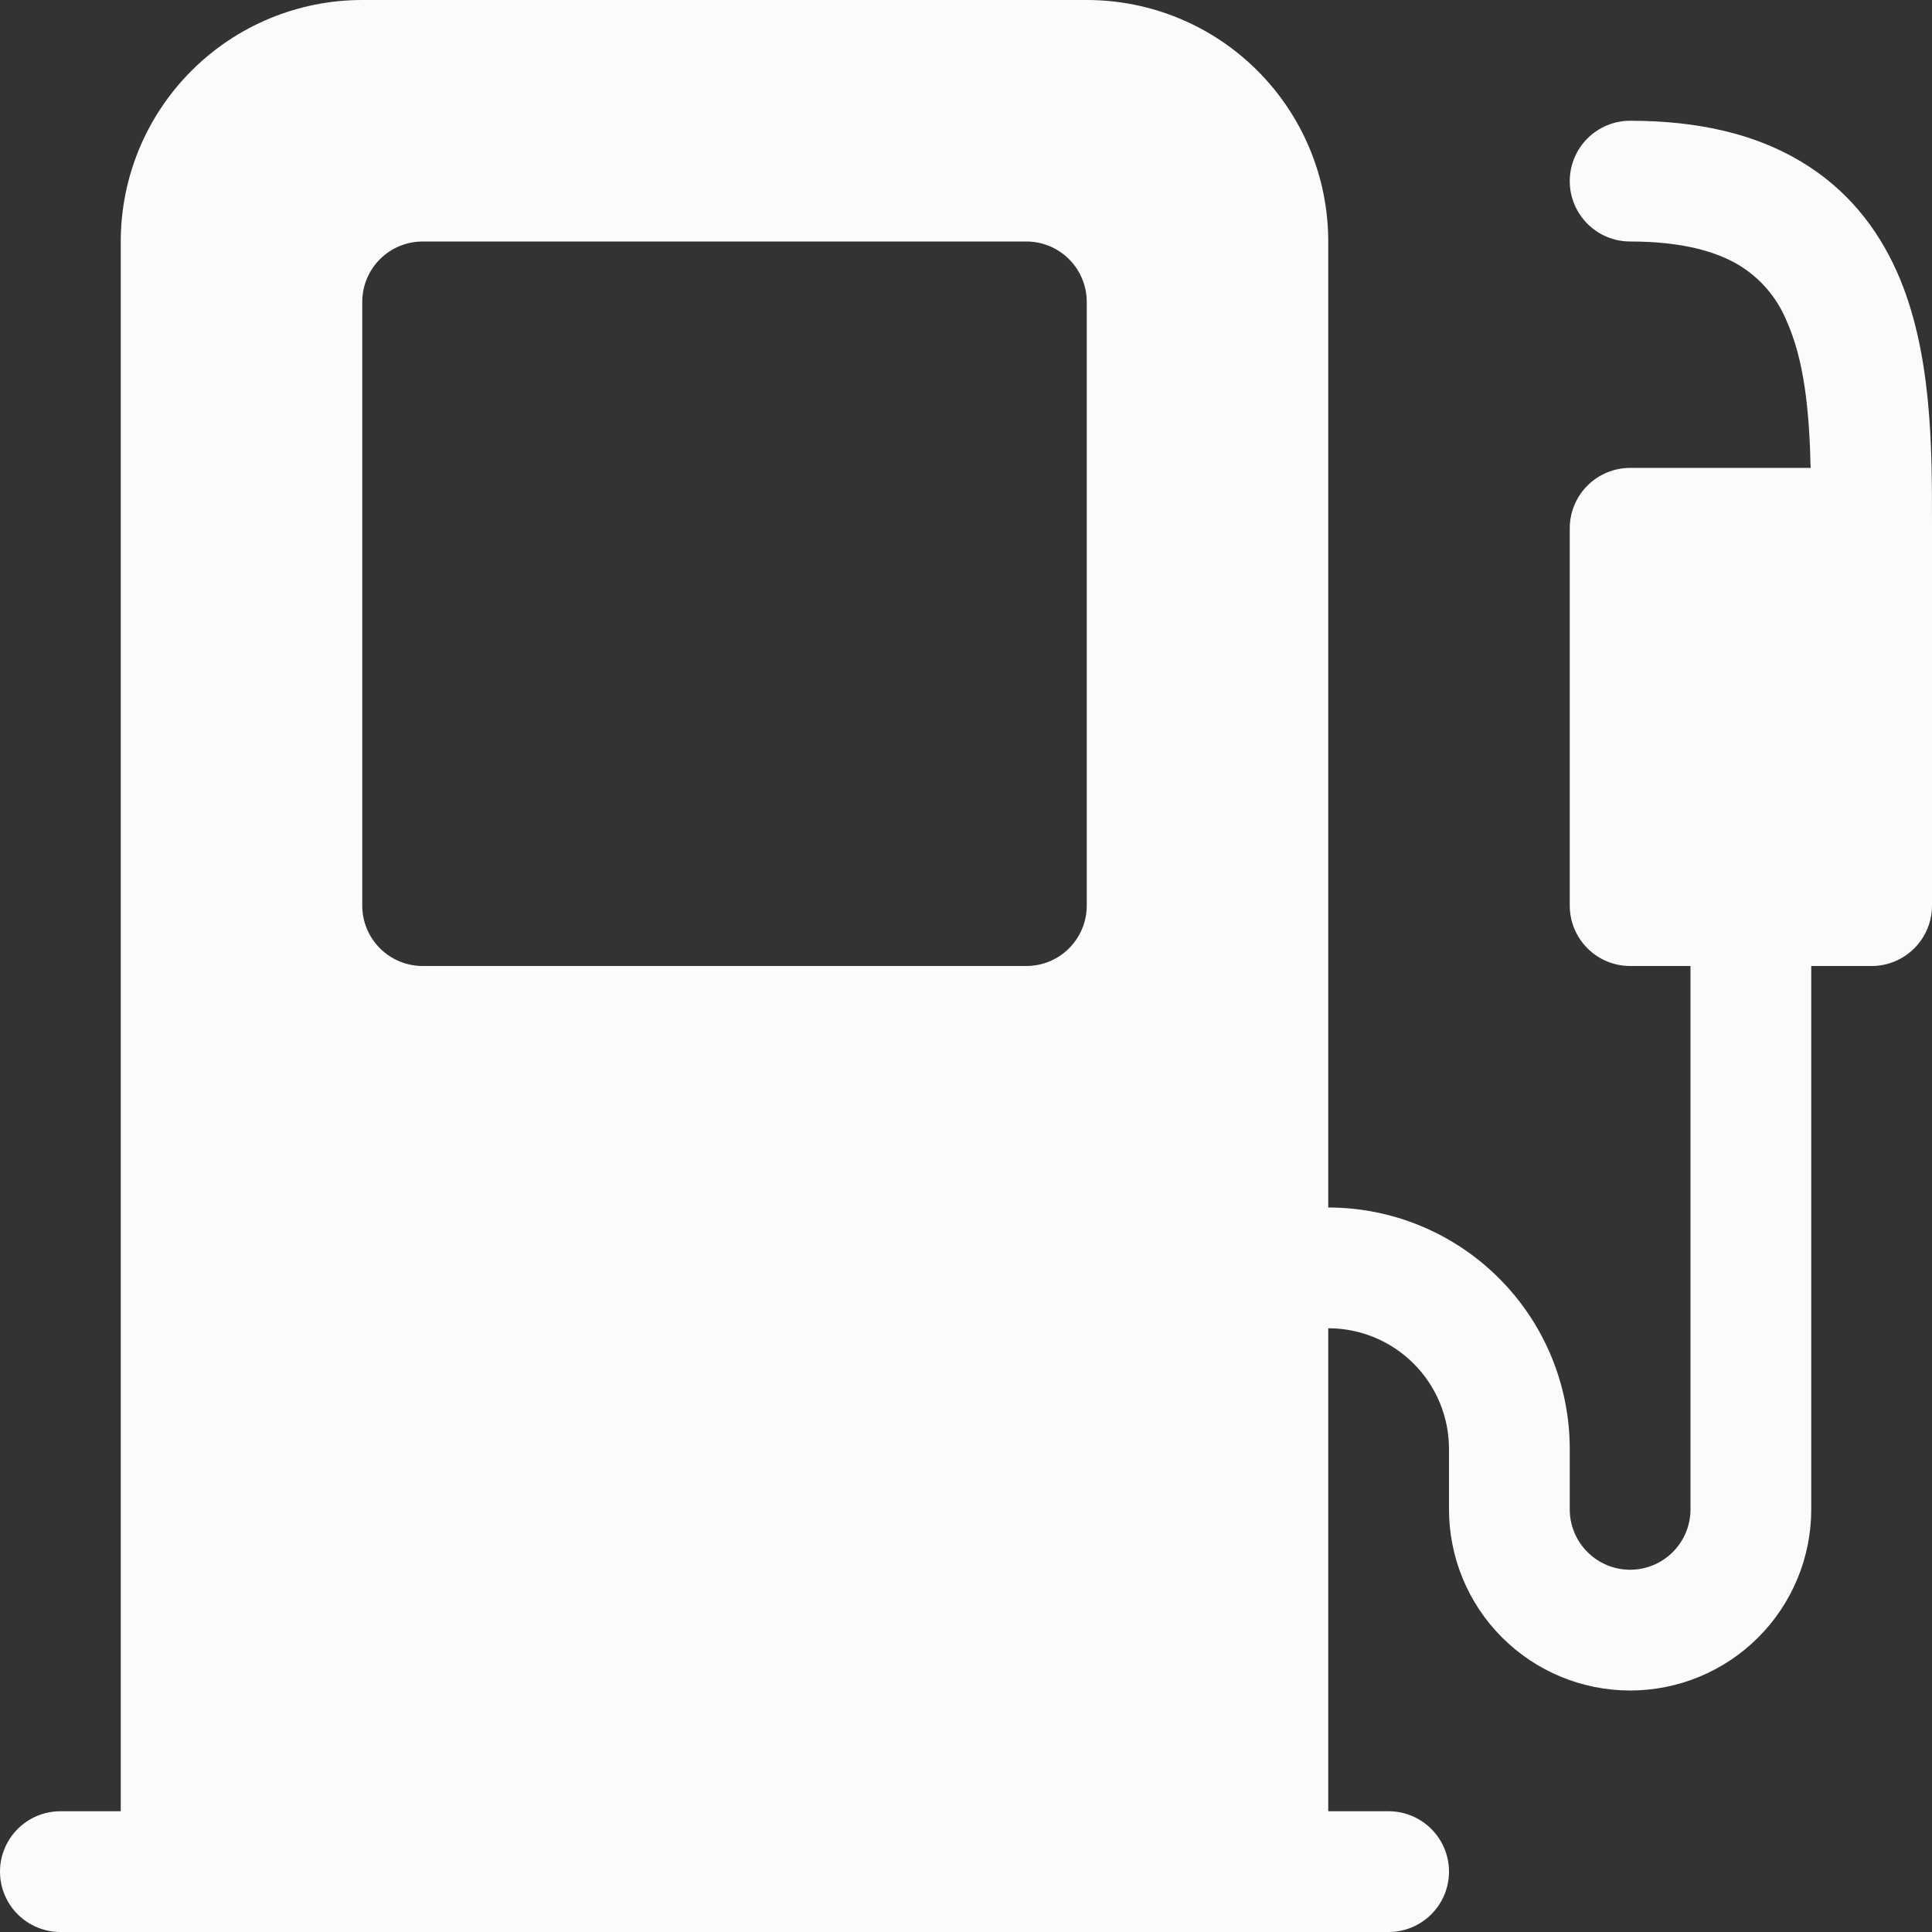 <svg width="50" height="50" viewBox="0 0 50 50" fill="none" xmlns="http://www.w3.org/2000/svg">
<rect x="0" y="0" width="50" height="50" fill="#333333" stroke="none"/>
<g clip-path="url(#clip0_88_303)">
<path d="M3.125 6.25C3.125 4.592 3.783 3.003 4.956 1.831C6.128 0.658 7.717 0 9.375 0L28.125 0C29.783 0 31.372 0.658 32.544 1.831C33.717 3.003 34.375 4.592 34.375 6.25V31.25C36.033 31.25 37.622 31.909 38.794 33.081C39.967 34.253 40.625 35.842 40.625 37.5V39.062C40.625 39.477 40.79 39.874 41.083 40.167C41.376 40.46 41.773 40.625 42.188 40.625C42.602 40.625 42.999 40.46 43.292 40.167C43.585 39.874 43.75 39.477 43.75 39.062V25H42.188C41.773 25 41.376 24.835 41.083 24.542C40.79 24.249 40.625 23.852 40.625 23.438V13.672C40.625 13.258 40.79 12.86 41.083 12.567C41.376 12.274 41.773 12.109 42.188 12.109H46.859C46.825 10.622 46.694 9.316 46.231 8.291C45.984 7.695 45.552 7.193 45 6.859C44.425 6.516 43.55 6.25 42.188 6.25C41.773 6.25 41.376 6.085 41.083 5.792C40.79 5.499 40.625 5.102 40.625 4.688C40.625 4.273 40.79 3.876 41.083 3.583C41.376 3.29 41.773 3.125 42.188 3.125C43.95 3.125 45.419 3.469 46.6 4.175C47.797 4.888 48.581 5.897 49.081 7.009C50.003 9.056 50 11.588 50 13.512V23.438C50 23.852 49.835 24.249 49.542 24.542C49.249 24.835 48.852 25 48.438 25H46.875V39.062C46.875 40.306 46.381 41.498 45.502 42.377C44.623 43.256 43.431 43.75 42.188 43.75C40.944 43.75 39.752 43.256 38.873 42.377C37.994 41.498 37.5 40.306 37.5 39.062V37.5C37.5 36.671 37.171 35.876 36.585 35.29C35.999 34.704 35.204 34.375 34.375 34.375V46.875H35.938C36.352 46.875 36.749 47.04 37.042 47.333C37.335 47.626 37.5 48.023 37.5 48.438C37.5 48.852 37.335 49.249 37.042 49.542C36.749 49.835 36.352 50 35.938 50H1.562C1.148 50 0.751 49.835 0.458 49.542C0.165 49.249 0 48.852 0 48.438C0 48.023 0.165 47.626 0.458 47.333C0.751 47.04 1.148 46.875 1.562 46.875H3.125V6.25ZM10.938 6.25C10.523 6.25 10.126 6.415 9.833 6.708C9.54 7.001 9.375 7.398 9.375 7.812V23.438C9.375 23.852 9.54 24.249 9.833 24.542C10.126 24.835 10.523 25 10.938 25H26.562C26.977 25 27.374 24.835 27.667 24.542C27.96 24.249 28.125 23.852 28.125 23.438V7.812C28.125 7.398 27.96 7.001 27.667 6.708C27.374 6.415 26.977 6.25 26.562 6.25H10.938Z" fill="#fafbfb"/>
</g>
<defs>
<clipPath id="clip0_88_303">
<rect width="50" height="50" fill="#fafbfb"/>
</clipPath>
</defs>
</svg>
